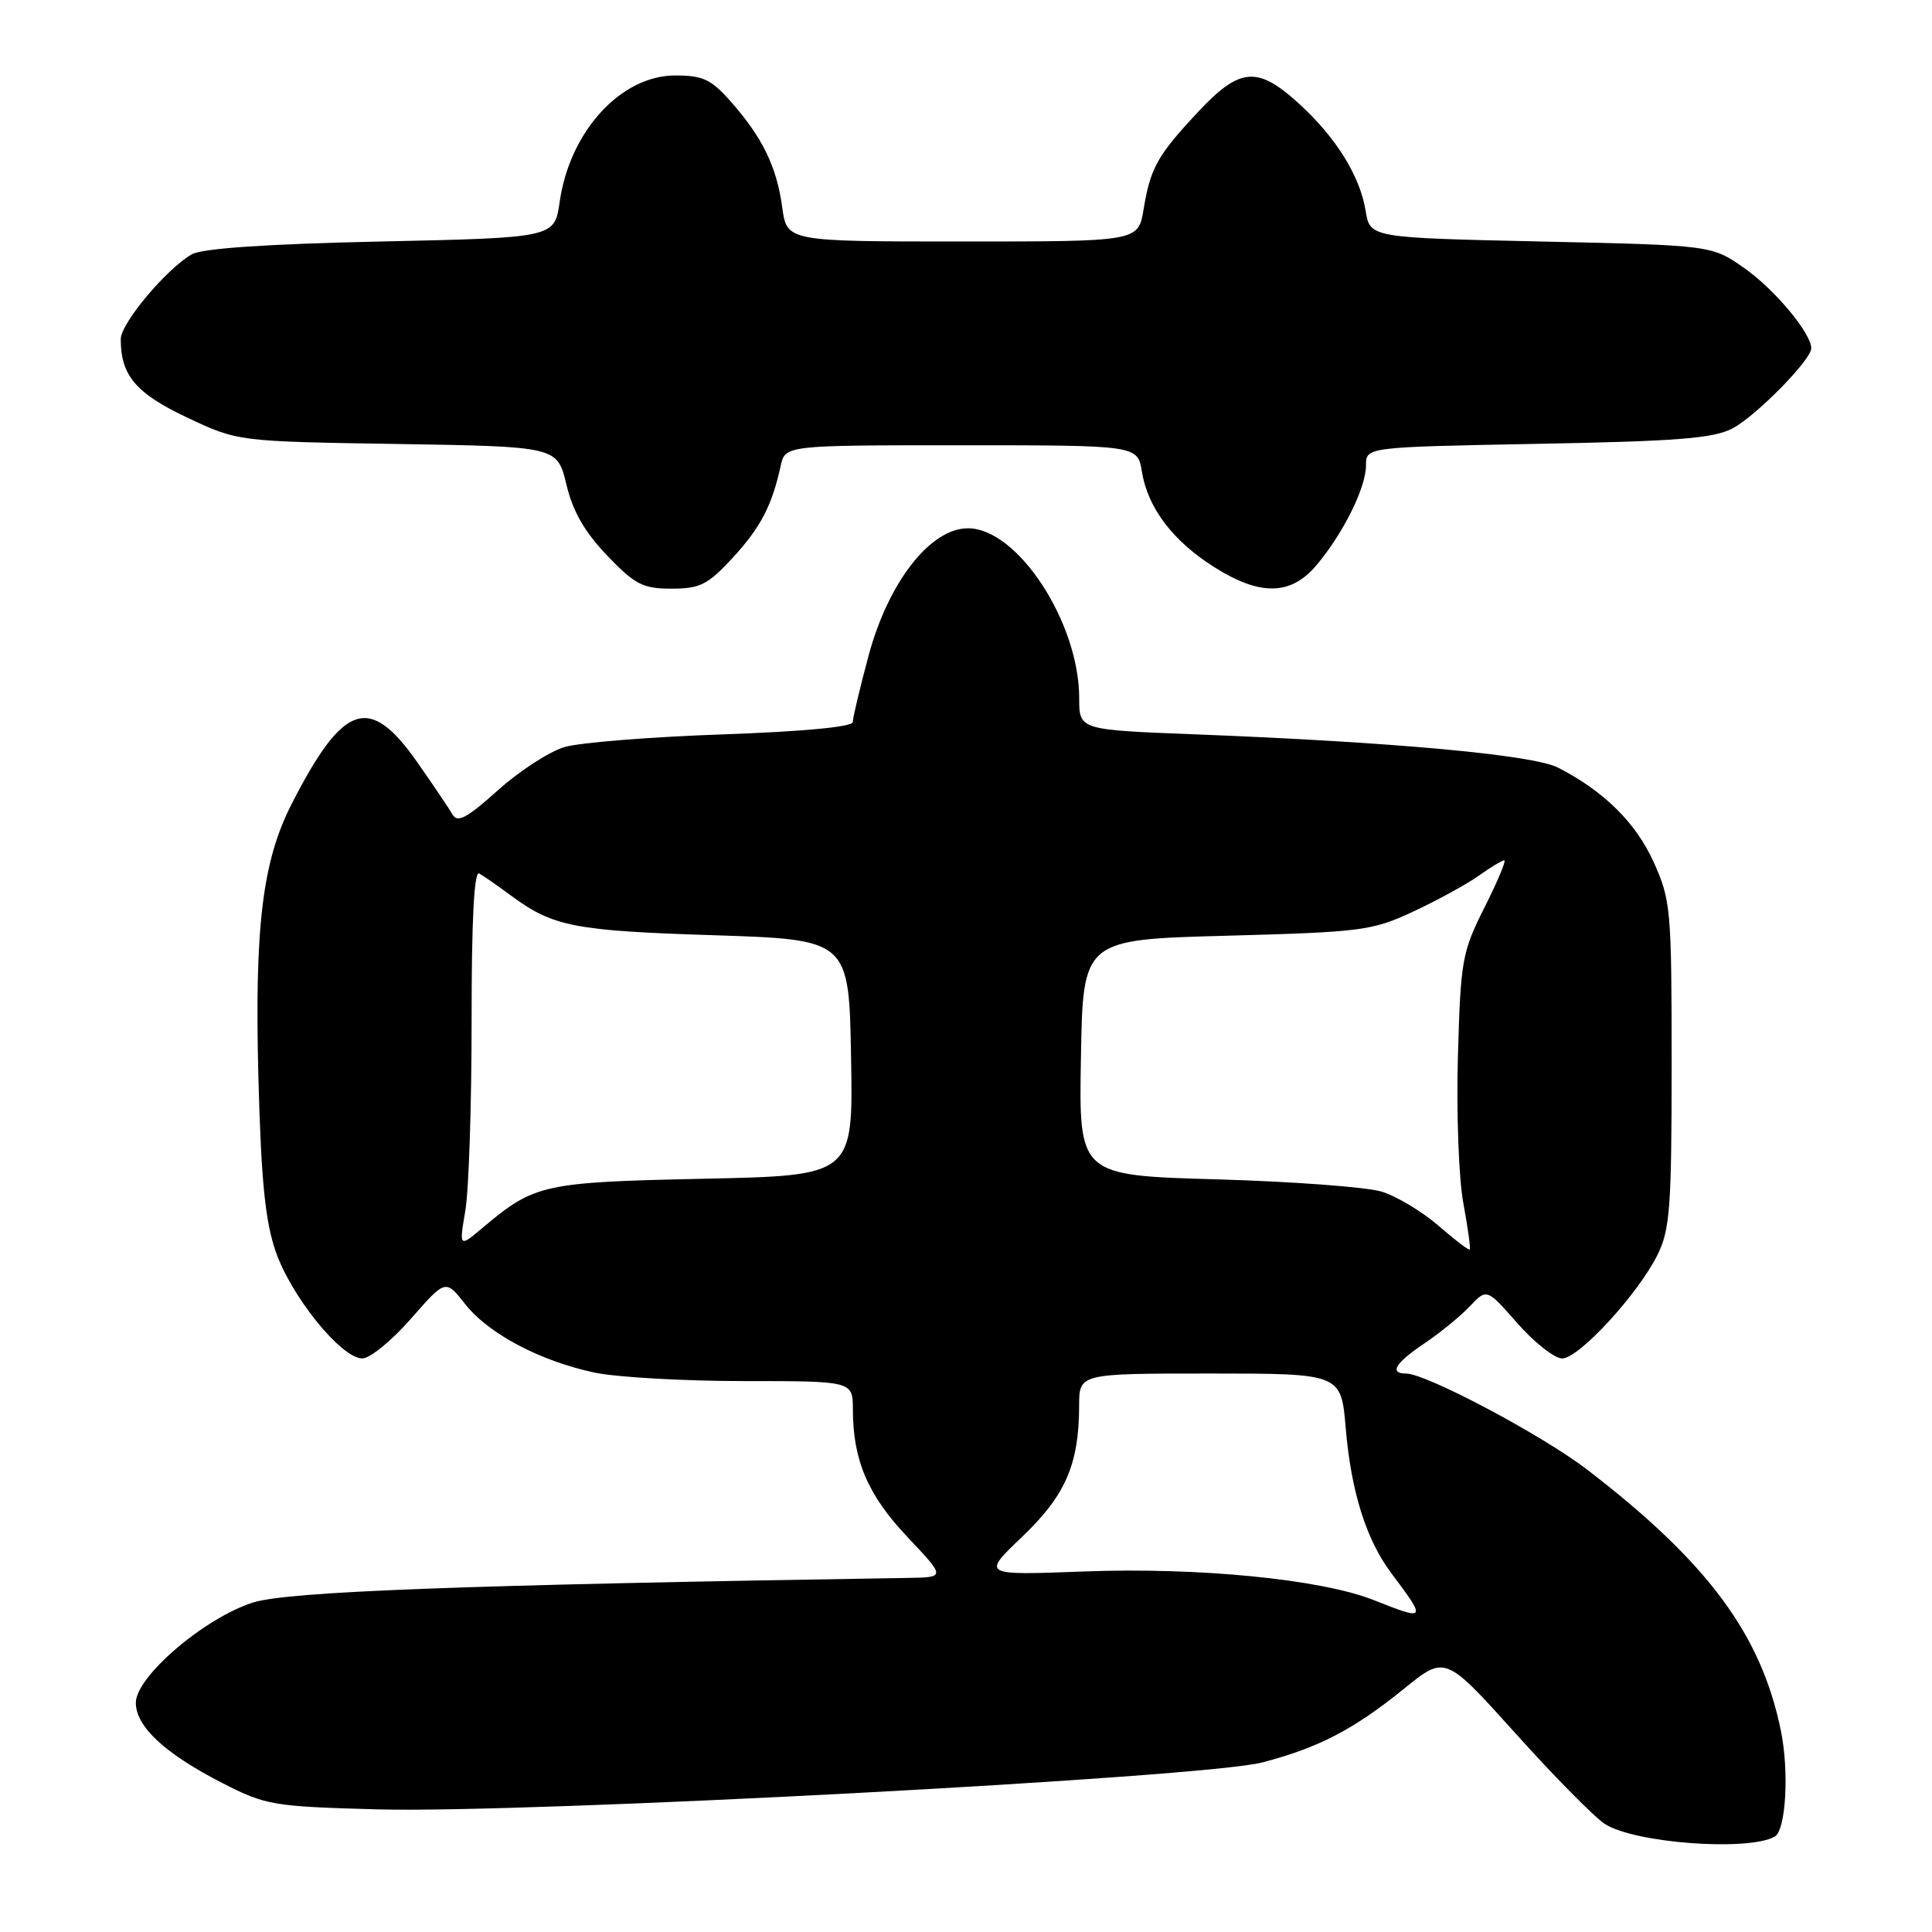 <?xml version="1.0" encoding="UTF-8" standalone="no"?>
<!DOCTYPE svg PUBLIC "-//W3C//DTD SVG 1.1//EN" "http://www.w3.org/Graphics/SVG/1.1/DTD/svg11.dtd" >
<svg xmlns="http://www.w3.org/2000/svg" xmlns:xlink="http://www.w3.org/1999/xlink" version="1.1" viewBox="0 0 256 256">
 <g >
 <path fill="currentColor"
d=" M 235.16 243.36 C 236.64 242.53 237.09 234.74 235.97 229.30 C 233.36 216.55 226.28 207.01 210.33 194.75 C 204.37 190.17 188.98 182.00 186.30 182.00 C 184.03 182.00 184.90 180.58 188.75 178.00 C 190.80 176.62 193.50 174.42 194.74 173.11 C 197.00 170.71 197.00 170.71 201.08 175.36 C 203.33 177.91 205.99 180.00 206.99 180.00 C 209.21 180.00 217.02 171.51 219.62 166.29 C 221.28 162.93 221.50 160.04 221.50 141.00 C 221.50 120.49 221.39 119.26 219.12 114.23 C 216.76 109.01 212.51 104.81 206.44 101.71 C 203.13 100.02 184.58 98.32 158.25 97.30 C 143.00 96.71 143.00 96.71 143.00 92.53 C 143.00 82.47 134.84 70.00 128.26 70.00 C 123.28 70.00 117.73 77.11 115.10 86.84 C 113.95 91.13 113.00 95.10 113.00 95.67 C 113.00 96.31 106.53 96.93 95.75 97.31 C 86.26 97.64 76.85 98.39 74.83 98.98 C 72.81 99.57 68.83 102.15 65.98 104.71 C 61.89 108.39 60.62 109.07 59.97 107.94 C 59.52 107.15 57.41 104.03 55.29 101.00 C 48.96 91.96 45.52 93.10 38.66 106.50 C 34.77 114.10 33.72 122.76 34.24 142.80 C 34.60 156.36 35.13 161.74 36.52 165.80 C 38.57 171.77 45.22 180.00 48.01 180.00 C 49.02 180.00 51.91 177.64 54.44 174.75 C 59.04 169.50 59.04 169.50 61.62 172.78 C 64.71 176.72 71.55 180.34 78.80 181.88 C 81.71 182.49 90.60 183.00 98.55 183.00 C 113.00 183.00 113.00 183.00 113.01 186.75 C 113.02 193.50 114.99 198.10 120.23 203.65 C 125.29 209.00 125.29 209.00 120.40 209.08 C 61.01 210.02 38.11 210.88 33.50 212.35 C 27.06 214.41 18.00 222.16 18.00 225.63 C 18.00 228.79 21.87 232.38 29.50 236.28 C 35.22 239.21 36.17 239.37 50.00 239.75 C 69.87 240.30 159.65 235.54 167.28 233.53 C 174.78 231.56 179.40 229.15 186.07 223.74 C 191.50 219.34 191.50 219.34 200.81 229.68 C 205.93 235.38 211.25 240.77 212.63 241.67 C 216.50 244.22 231.64 245.35 235.16 243.36 Z  M 97.06 73.94 C 100.78 69.90 102.28 67.03 103.44 61.75 C 104.04 59.00 104.04 59.00 127.39 59.00 C 150.74 59.00 150.74 59.00 151.31 62.51 C 152.08 67.28 155.40 71.67 160.85 75.12 C 166.98 79.00 171.04 78.93 174.46 74.87 C 178.01 70.64 181.00 64.61 181.00 61.66 C 181.00 59.24 181.00 59.24 203.75 58.81 C 222.26 58.47 227.07 58.09 229.58 56.76 C 232.72 55.09 240.00 47.68 240.00 46.15 C 240.00 44.16 235.15 38.35 231.15 35.54 C 226.83 32.50 226.83 32.50 204.18 32.00 C 181.53 31.50 181.53 31.50 180.95 27.92 C 180.20 23.27 176.95 18.09 171.98 13.60 C 166.59 8.73 164.26 8.95 158.77 14.81 C 153.35 20.61 152.44 22.23 151.53 27.75 C 150.82 32.00 150.82 32.00 127.55 32.00 C 104.27 32.00 104.27 32.00 103.65 27.48 C 102.92 22.11 101.06 18.27 96.88 13.51 C 94.24 10.51 93.16 10.00 89.47 10.00 C 82.27 10.00 75.49 17.41 74.16 26.75 C 73.48 31.50 73.48 31.50 50.49 32.00 C 35.33 32.33 26.79 32.91 25.41 33.70 C 22.04 35.64 16.00 42.84 16.00 44.94 C 16.00 49.74 17.99 52.10 24.74 55.30 C 31.50 58.50 31.50 58.50 52.67 58.83 C 73.84 59.17 73.84 59.17 75.05 64.20 C 75.90 67.77 77.47 70.50 80.46 73.62 C 84.15 77.47 85.18 78.00 88.98 78.00 C 92.76 78.00 93.78 77.48 97.06 73.94 Z  M 182.00 212.01 C 175.02 209.25 158.76 207.65 143.58 208.23 C 130.09 208.74 130.09 208.74 135.45 203.62 C 141.19 198.15 142.98 194.01 142.99 186.25 C 143.00 182.00 143.00 182.00 160.35 182.00 C 177.71 182.00 177.71 182.00 178.32 189.29 C 179.03 197.64 181.03 204.02 184.34 208.43 C 189.06 214.73 189.02 214.79 182.00 212.01 Z  M 190.59 162.40 C 188.43 160.53 185.06 158.51 183.09 157.90 C 181.11 157.29 171.28 156.56 161.23 156.27 C 142.95 155.75 142.95 155.75 143.23 140.13 C 143.50 124.50 143.50 124.50 162.50 123.99 C 180.50 123.50 181.81 123.33 187.30 120.77 C 190.49 119.28 194.38 117.15 195.95 116.03 C 197.52 114.91 199.04 114.00 199.32 114.00 C 199.61 114.00 198.43 116.81 196.70 120.25 C 193.73 126.16 193.54 127.23 193.18 140.00 C 192.97 147.43 193.29 156.16 193.90 159.42 C 194.50 162.67 194.88 165.44 194.75 165.57 C 194.61 165.70 192.74 164.27 190.59 162.40 Z  M 61.66 160.41 C 62.12 157.71 62.49 146.43 62.49 135.34 C 62.48 122.04 62.82 115.37 63.49 115.74 C 64.04 116.04 65.93 117.35 67.68 118.65 C 73.29 122.79 76.05 123.33 94.50 123.92 C 112.50 124.50 112.50 124.50 112.77 140.13 C 113.05 155.77 113.05 155.77 93.27 156.19 C 72.03 156.64 70.83 156.90 64.03 162.62 C 60.83 165.32 60.83 165.32 61.66 160.41 Z "/>
</g>
</svg>